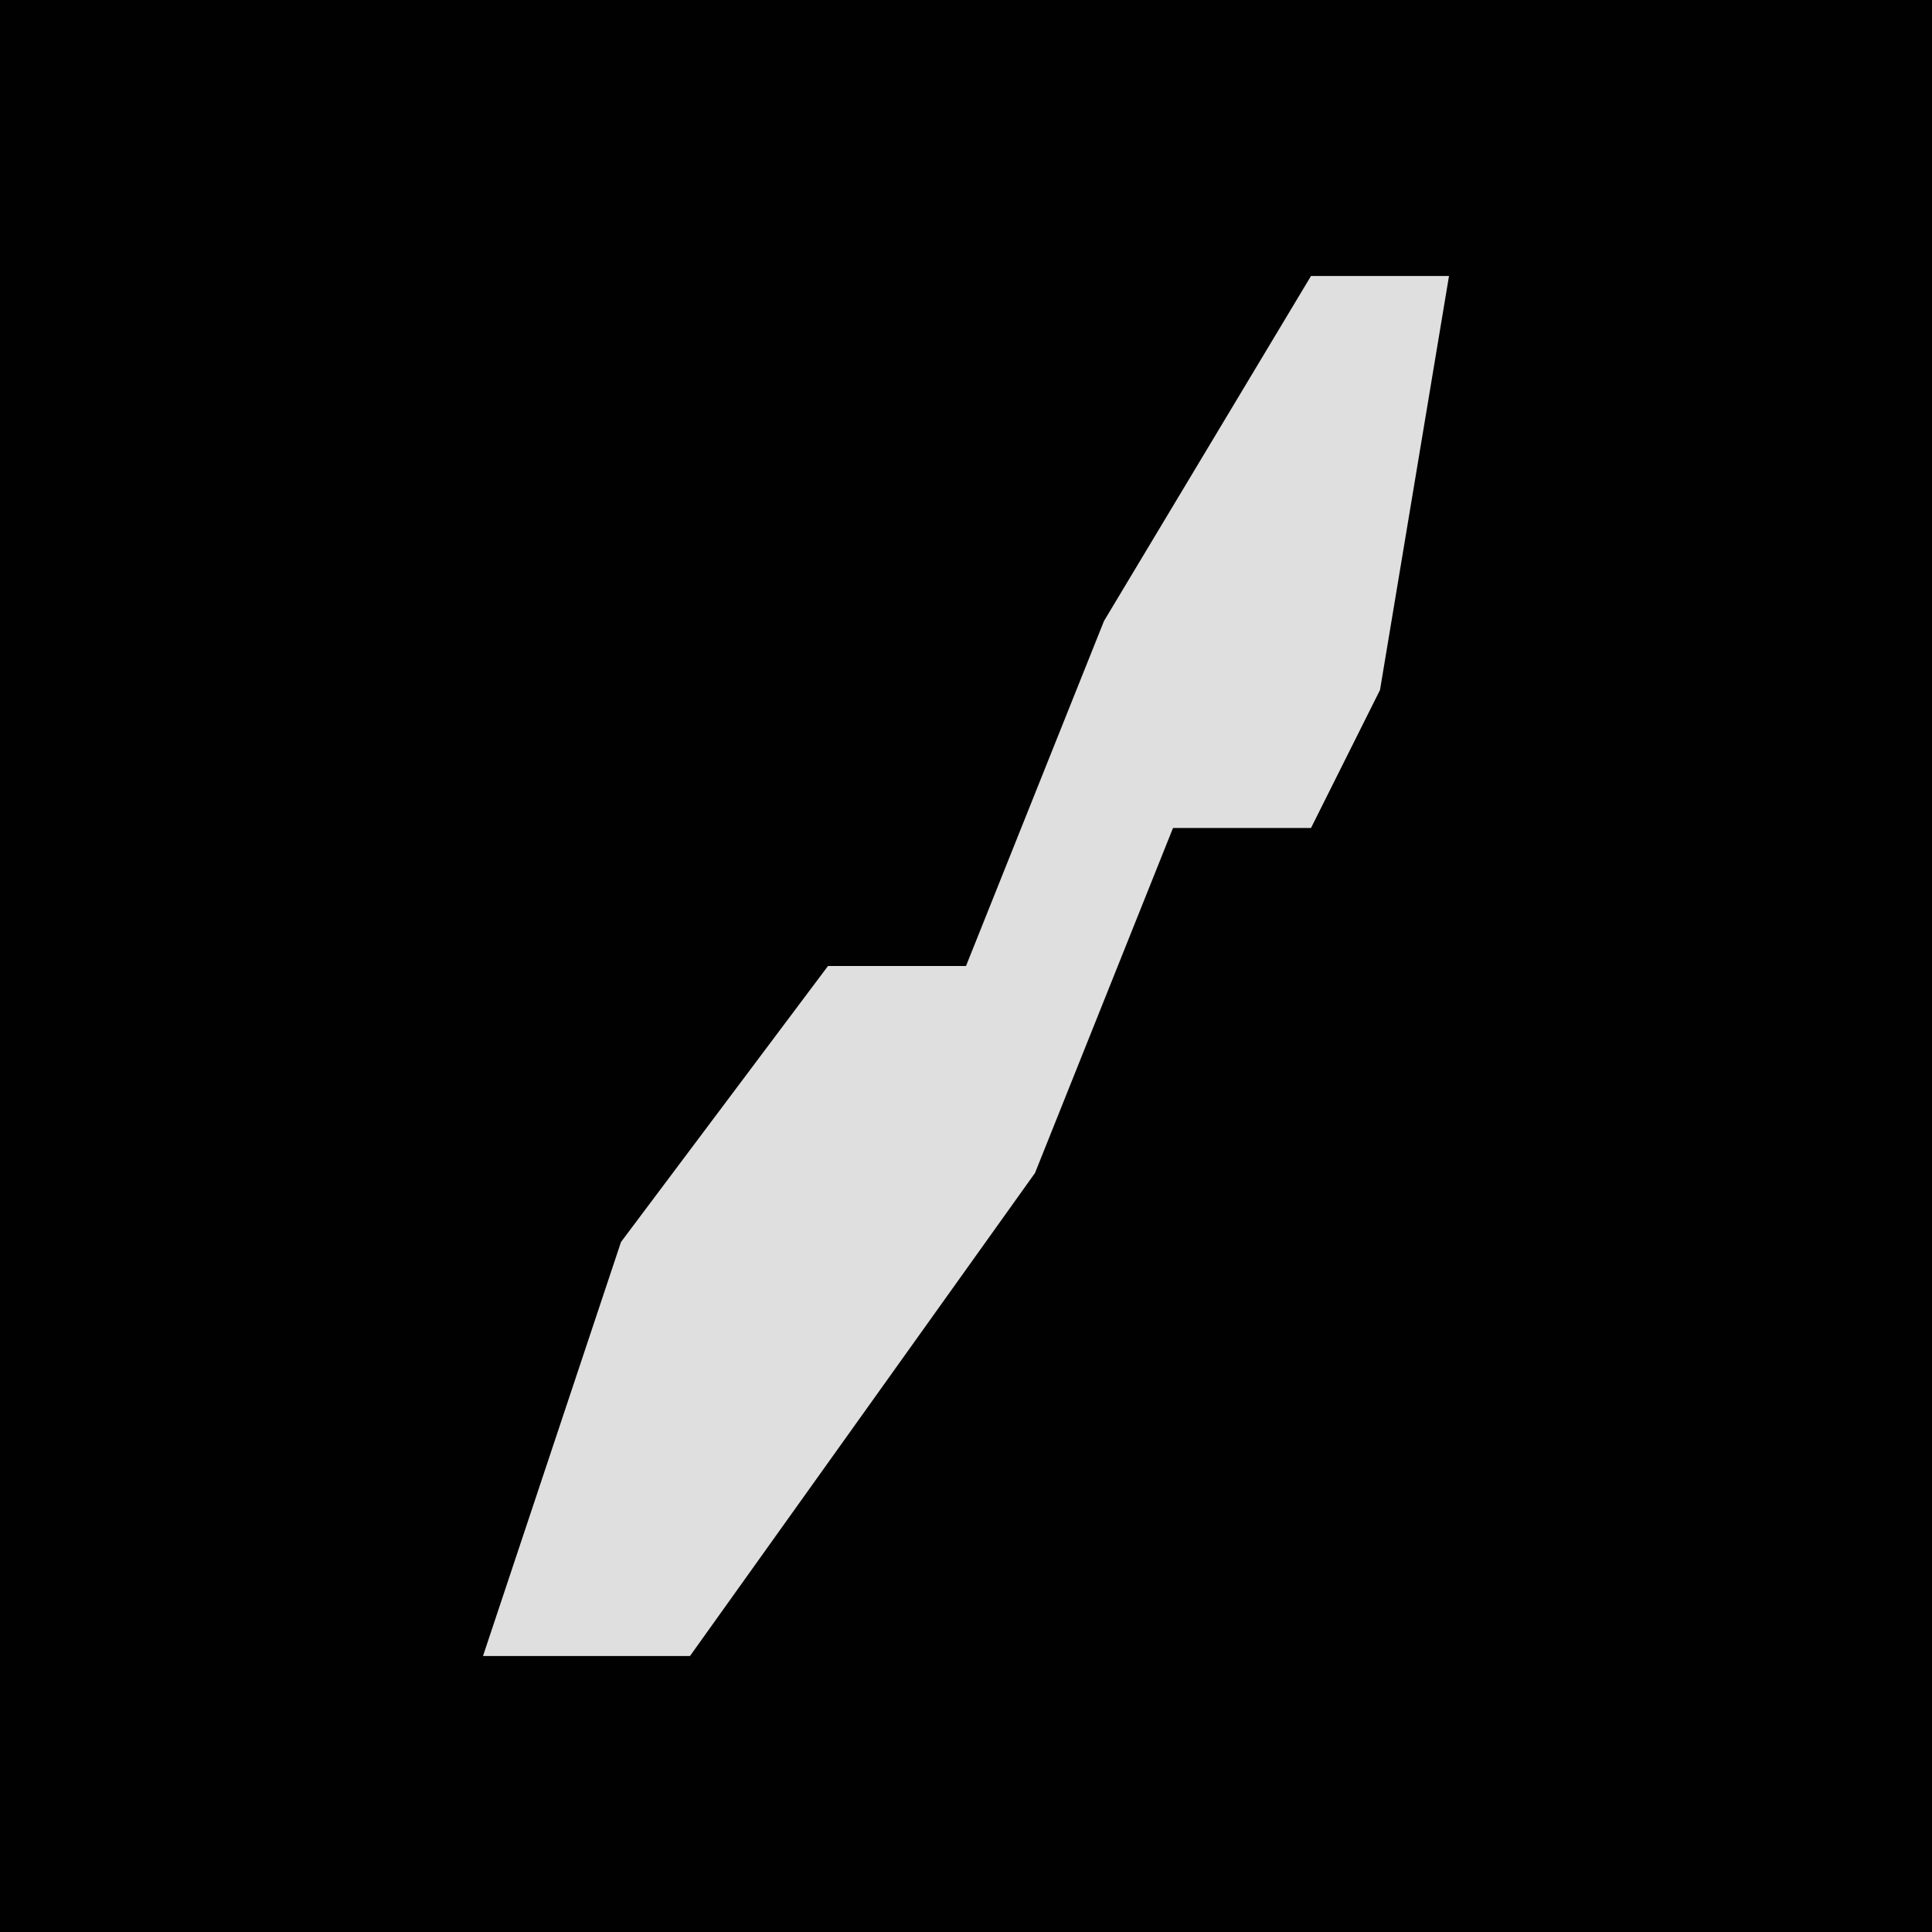 <?xml version="1.0" encoding="UTF-8"?>
<svg version="1.1" xmlns="http://www.w3.org/2000/svg" width="28" height="28">
<path d="M0,0 L28,0 L28,28 L0,28 Z " fill="#010101" transform="translate(0,0)"/>
<path d="M0,0 L2,0 L1,6 L0,8 L-2,8 L-4,13 L-9,20 L-12,20 L-10,14 L-7,10 L-5,10 L-3,5 Z " fill="#DFDFDF" transform="translate(19,4)"/>
</svg>
